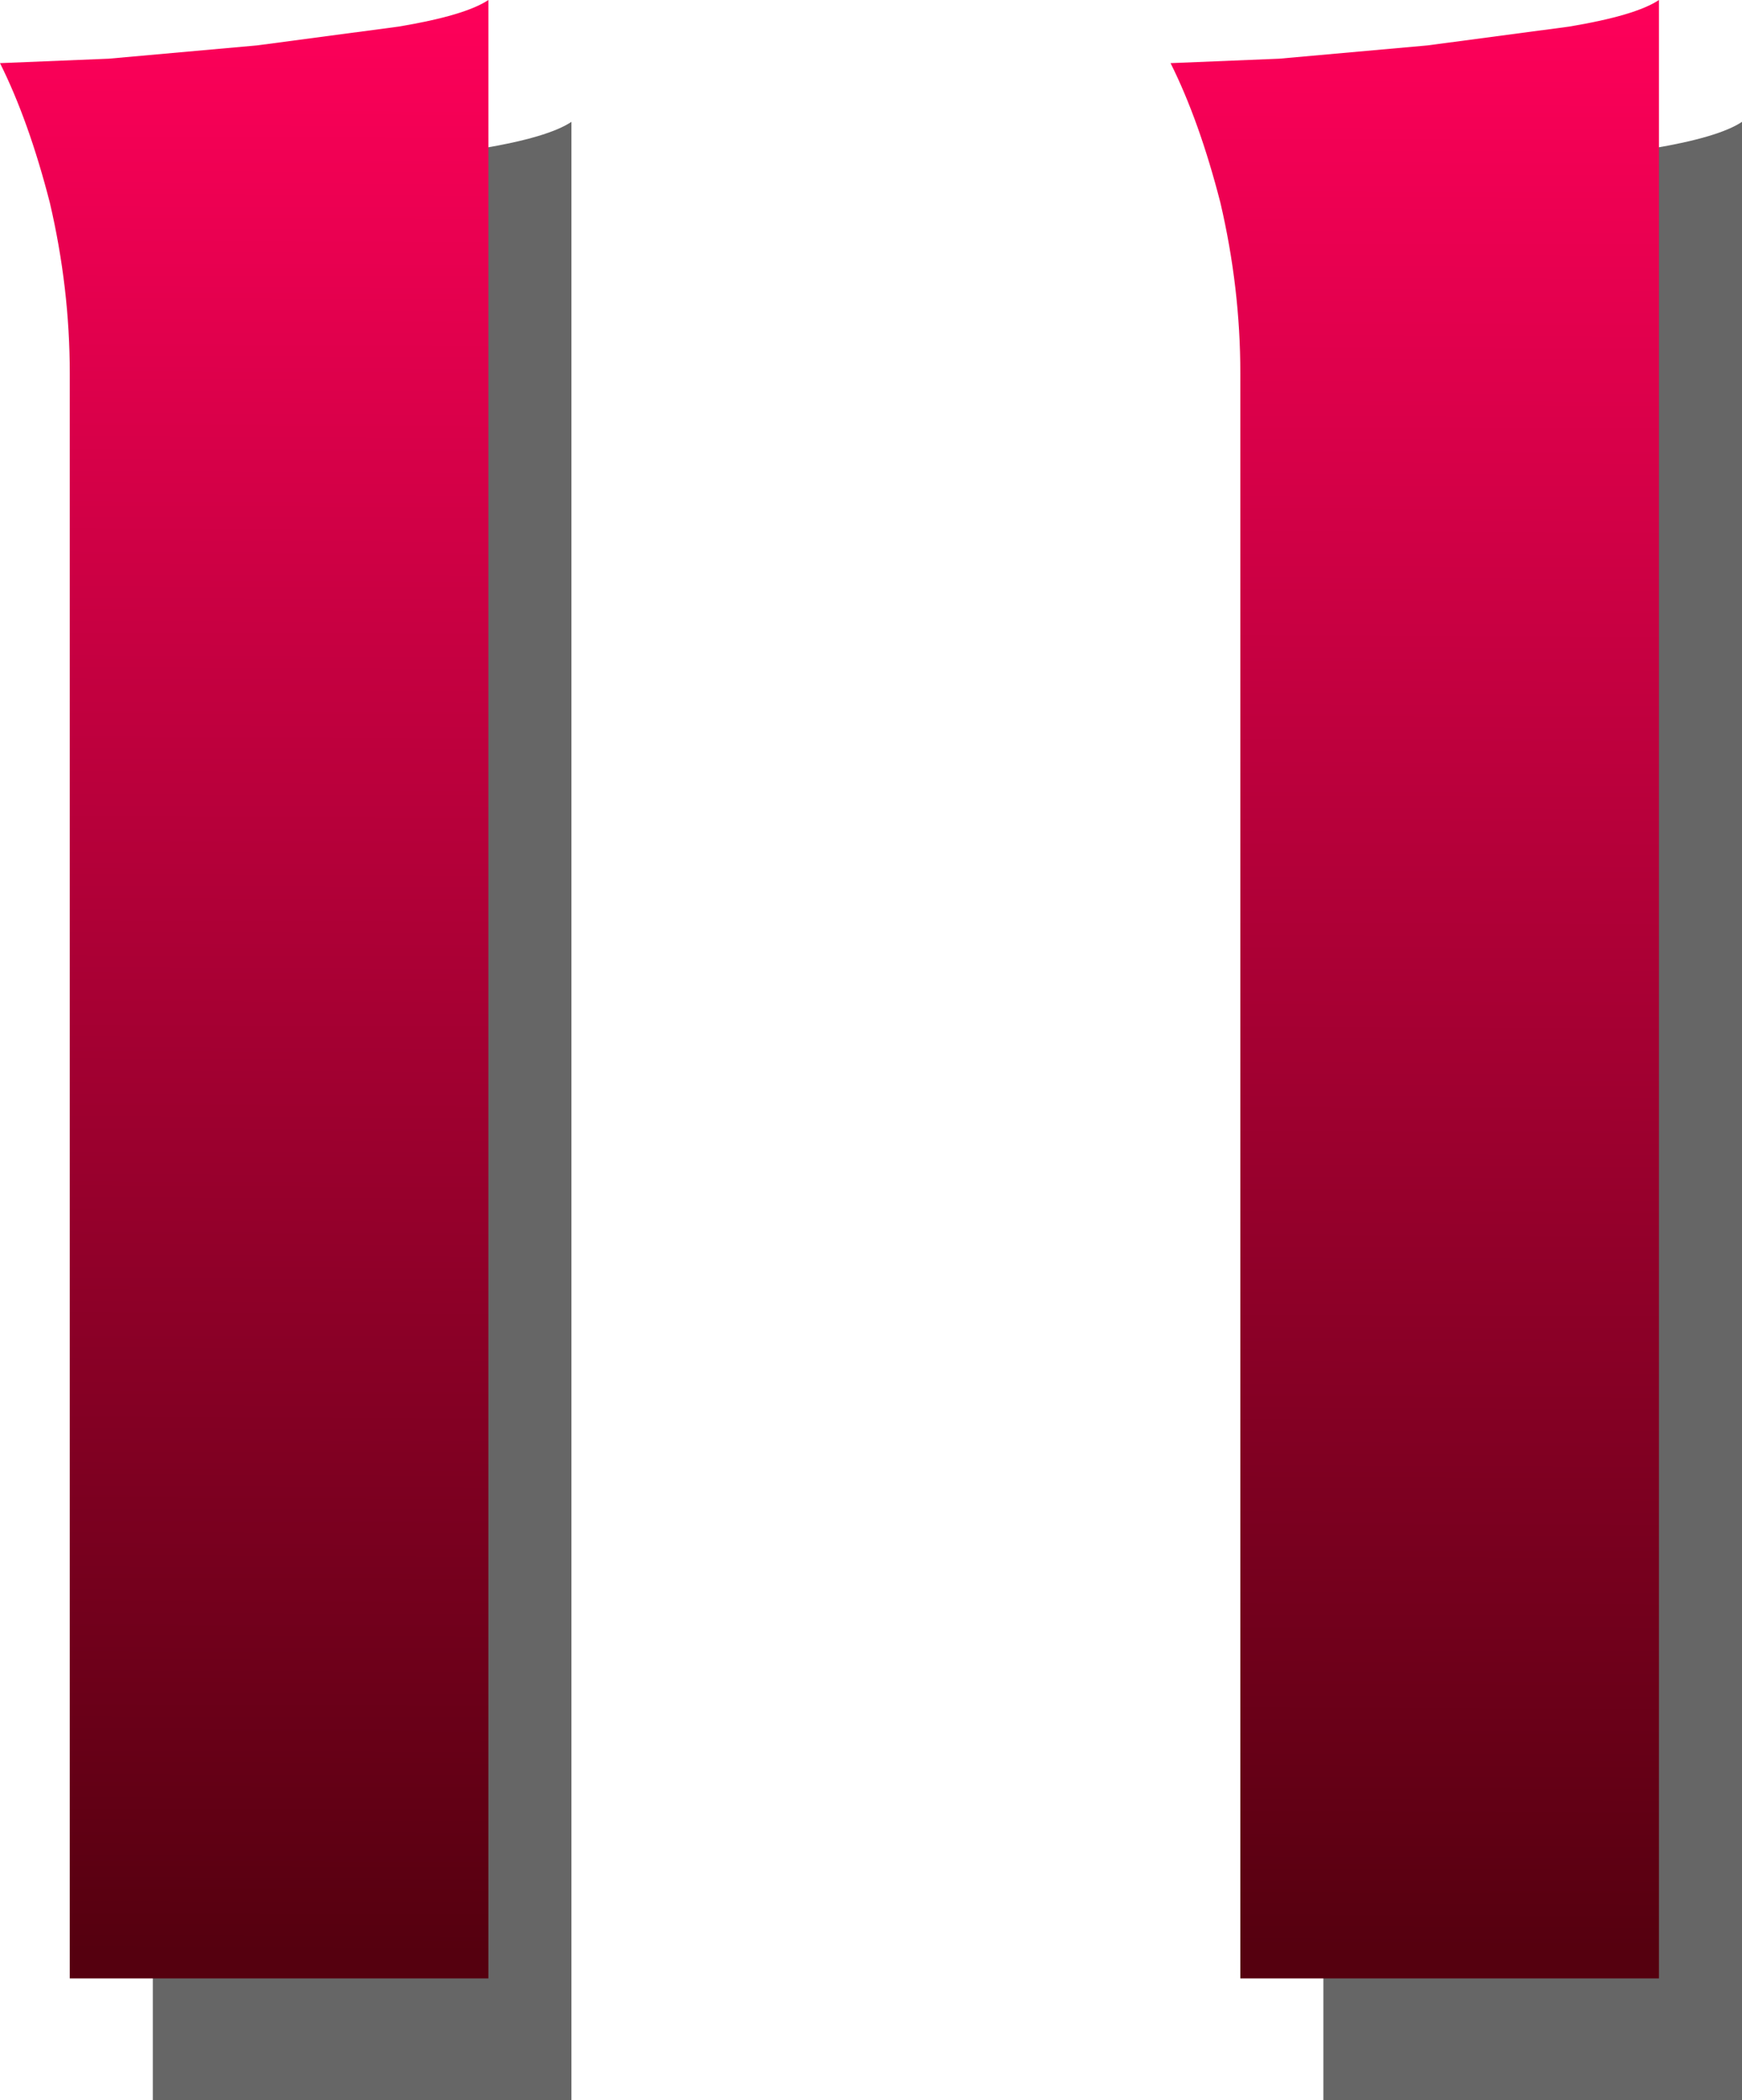 <?xml version="1.0" encoding="UTF-8" standalone="no"?>
<svg xmlns:xlink="http://www.w3.org/1999/xlink" height="94.8px" width="78.65px" xmlns="http://www.w3.org/2000/svg">
  <g transform="matrix(1.0, 0.0, 0.0, 1.0, 6.85, -33.75)">
    <path d="M71.8 39.25 L71.8 128.55 52.9 128.55 52.9 56.1 Q52.9 52.25 52.0 48.4 51.05 44.7 49.75 42.1 L54.65 41.9 61.35 41.3 67.75 40.45 Q70.75 39.95 71.8 39.25 M8.5 41.3 L14.9 40.45 Q17.9 39.95 18.95 39.25 L18.95 128.55 0.05 128.55 0.05 56.1 Q0.05 52.25 -0.85 48.4 -1.8 44.7 -3.1 42.1 L1.8 41.9 8.5 41.3" fill="#666666" fill-rule="evenodd" stroke="none"/>
    <path d="M11.15 34.95 Q14.15 34.45 15.2 33.75 L15.2 123.05 -3.7 123.05 -3.7 50.6 Q-3.7 46.75 -4.6 42.9 -5.55 39.2 -6.85 36.6 L-1.95 36.4 4.75 35.8 11.15 34.95" fill="url(#gradient0)" fill-rule="evenodd" stroke="none"/>
    <path d="M68.05 33.75 L68.05 123.05 49.15 123.05 49.15 50.6 Q49.15 46.75 48.25 42.9 47.3 39.2 46.0 36.6 L50.9 36.4 57.6 35.8 64.0 34.95 Q67.0 34.45 68.05 33.75" fill="url(#gradient1)" fill-rule="evenodd" stroke="none"/>
  </g>
  <defs>
    <linearGradient gradientTransform="matrix(2.0E-4, -0.054, 0.055, 2.0E-4, 107.5, 78.05)" gradientUnits="userSpaceOnUse" id="gradient0" spreadMethod="pad" x1="-819.2" x2="819.2">
      <stop offset="0.0" stop-color="#55000f"/>
      <stop offset="1.0" stop-color="#ff005a"/>
    </linearGradient>
    <linearGradient gradientTransform="matrix(2.0E-4, -0.054, 0.055, 2.0E-4, 129.75, 78.05)" gradientUnits="userSpaceOnUse" id="gradient1" spreadMethod="pad" x1="-819.2" x2="819.2">
      <stop offset="0.0" stop-color="#55000f"/>
      <stop offset="1.0" stop-color="#ff005a"/>
    </linearGradient>
  </defs>
</svg>
